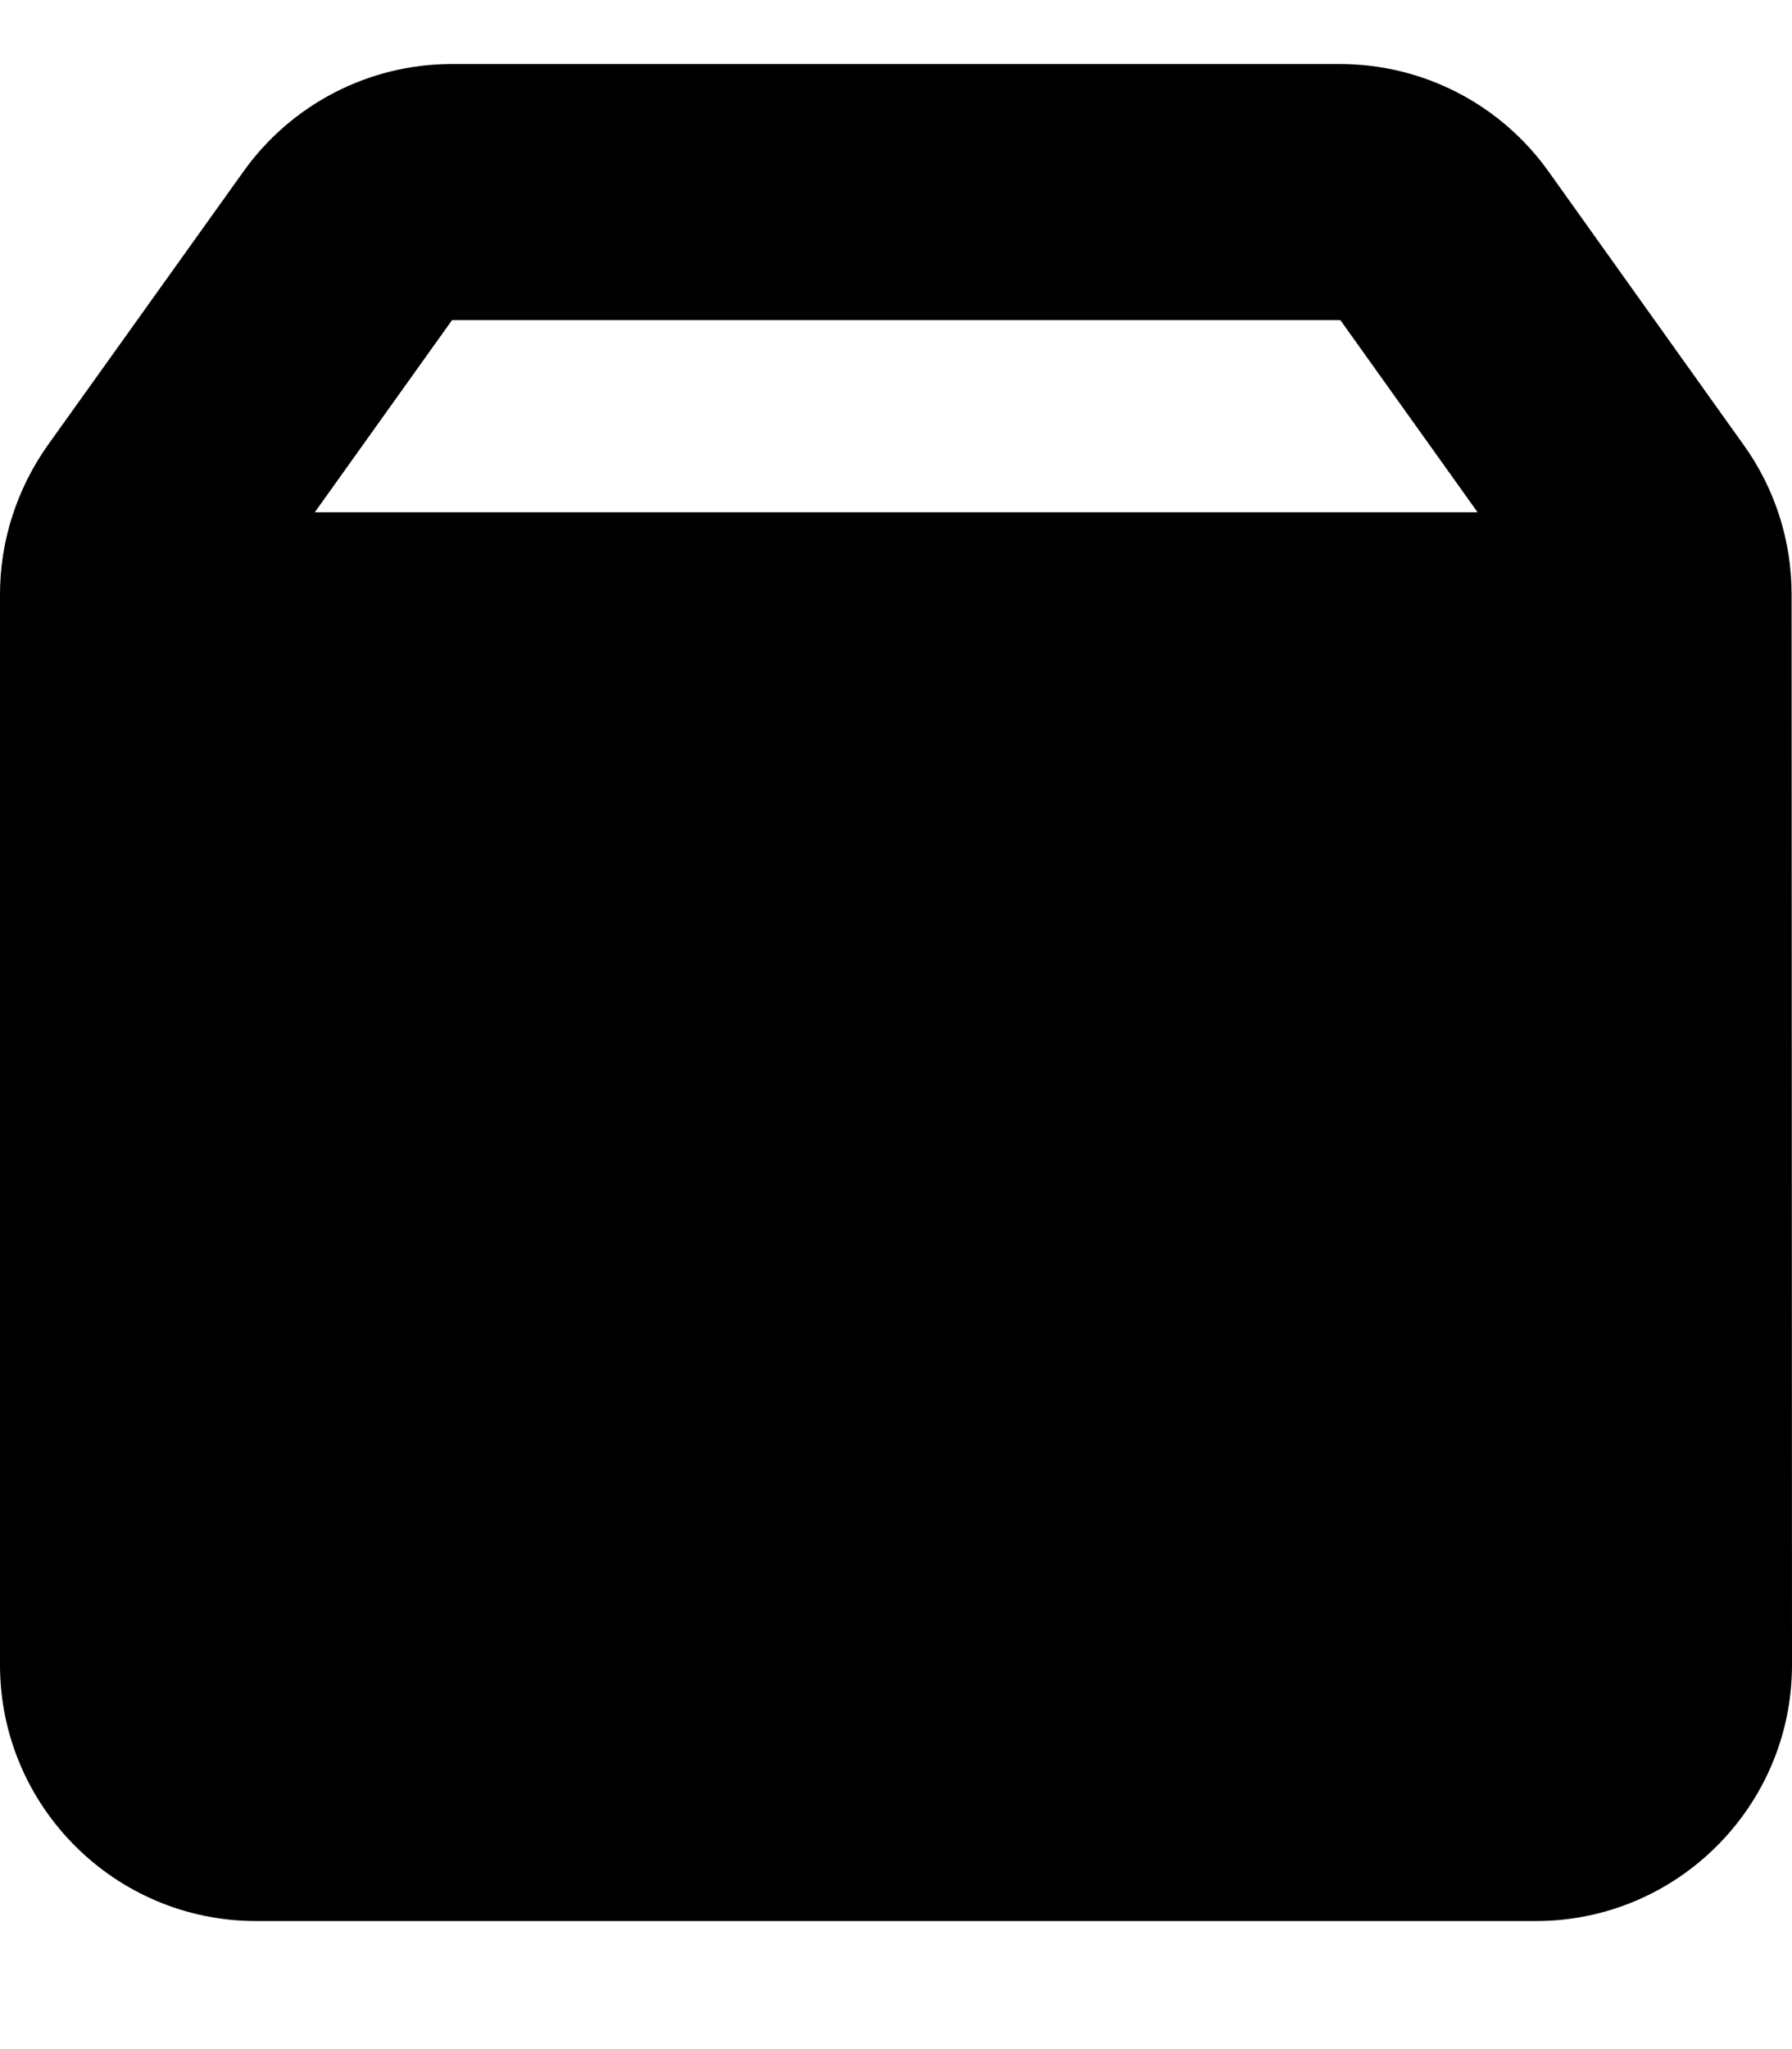 <svg xmlns="http://www.w3.org/2000/svg" viewBox="0 0 448 512"><!--! Font Awesome Free 7.0.0 by @fontawesome - https://fontawesome.com License - https://fontawesome.com/license/free (Icons: CC BY 4.0, Fonts: SIL OFL 1.1, Code: MIT License) Copyright 2025 Fonticons, Inc.--><path fill="currentColor" d="m369.4 128-34.3-48H113l-34.3 48zM0 148.5c0-13.3 4.2-26.3 11.9-37.2l49-68.5C72.9 26 92.3 16 112.9 16H335c20.7 0 40.1 10 52.1 26.8l48.9 68.5c7.8 10.9 11.9 23.9 11.9 37.2L448 416c0 35.3-28.7 64-64 64H64c-35.3 0-64-28.7-64-64z"/></svg>